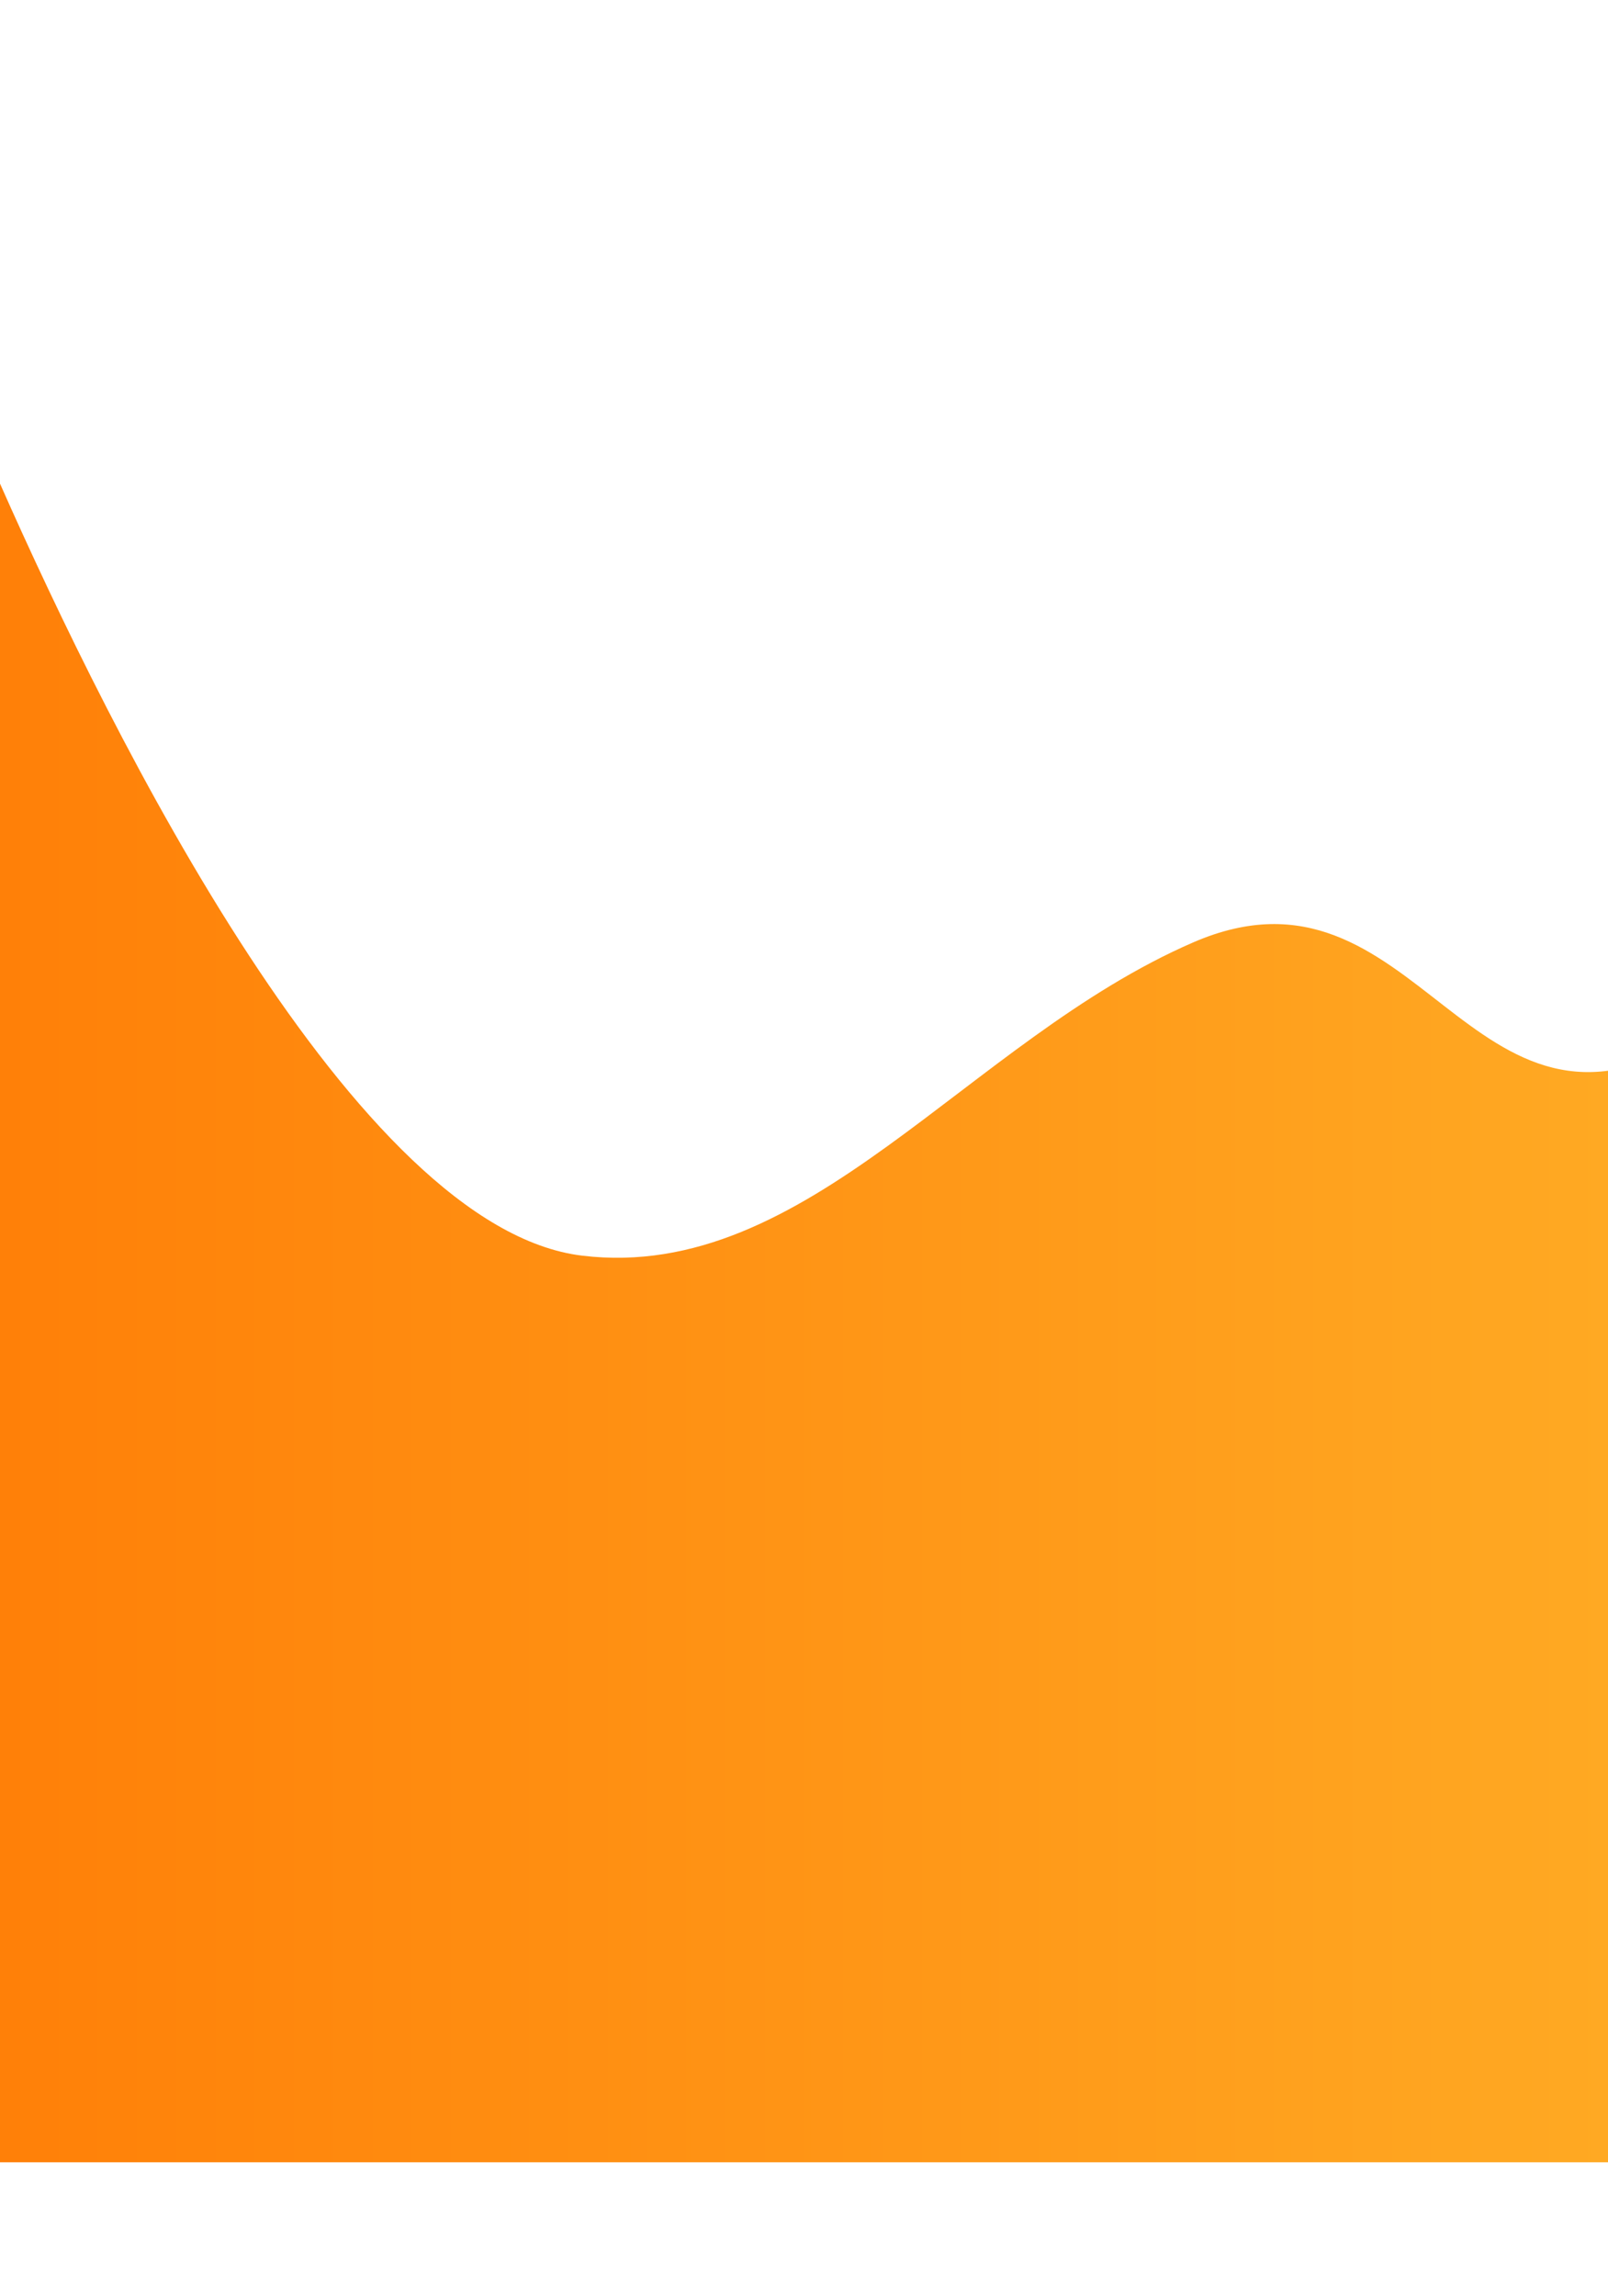 <svg width="360" height="514" viewBox="0 0 360 514" fill="none" xmlns="http://www.w3.org/2000/svg">
<g filter="url(#filter0_d)">
<path d="M0 98.253C25.28 155.375 79.79 264.988 130.35 271.069C180.91 277.151 216.559 222.889 267.119 200.952C317.679 179.016 328.805 253.592 379.365 222.099C429.925 190.606 484.994 9.306 535.554 0.619C586.114 -8.069 606.72 76.751 632 128.66V474H0V98.253Z" fill="url(#paint0_linear)"/>
</g>
<defs>
<filter id="filter0_d" x="-30" y="-20" width="692" height="534" filterUnits="userSpaceOnUse" color-interpolation-filters="sRGB">
<feFlood flood-opacity="0" result="BackgroundImageFix"/>
<feColorMatrix in="SourceAlpha" type="matrix" values="0 0 0 0 0 0 0 0 0 0 0 0 0 0 0 0 0 0 127 0"/>
<feOffset dy="10"/>
<feGaussianBlur stdDeviation="15"/>
<feColorMatrix type="matrix" values="0 0 0 0 0.912 0 0 0 0 0.886 0 0 0 0 0.886 0 0 0 1 0"/>
<feBlend mode="normal" in2="BackgroundImageFix" result="effect1_dropShadow"/>
<feBlend mode="normal" in="SourceGraphic" in2="effect1_dropShadow" result="shape"/>
</filter>
<linearGradient id="paint0_linear" x1="0" y1="237" x2="632" y2="237" gradientUnits="userSpaceOnUse">
<stop stop-color="#FF8008"/>
<stop offset="1" stop-color="#FFC837"/>
</linearGradient>
</defs>
</svg>
